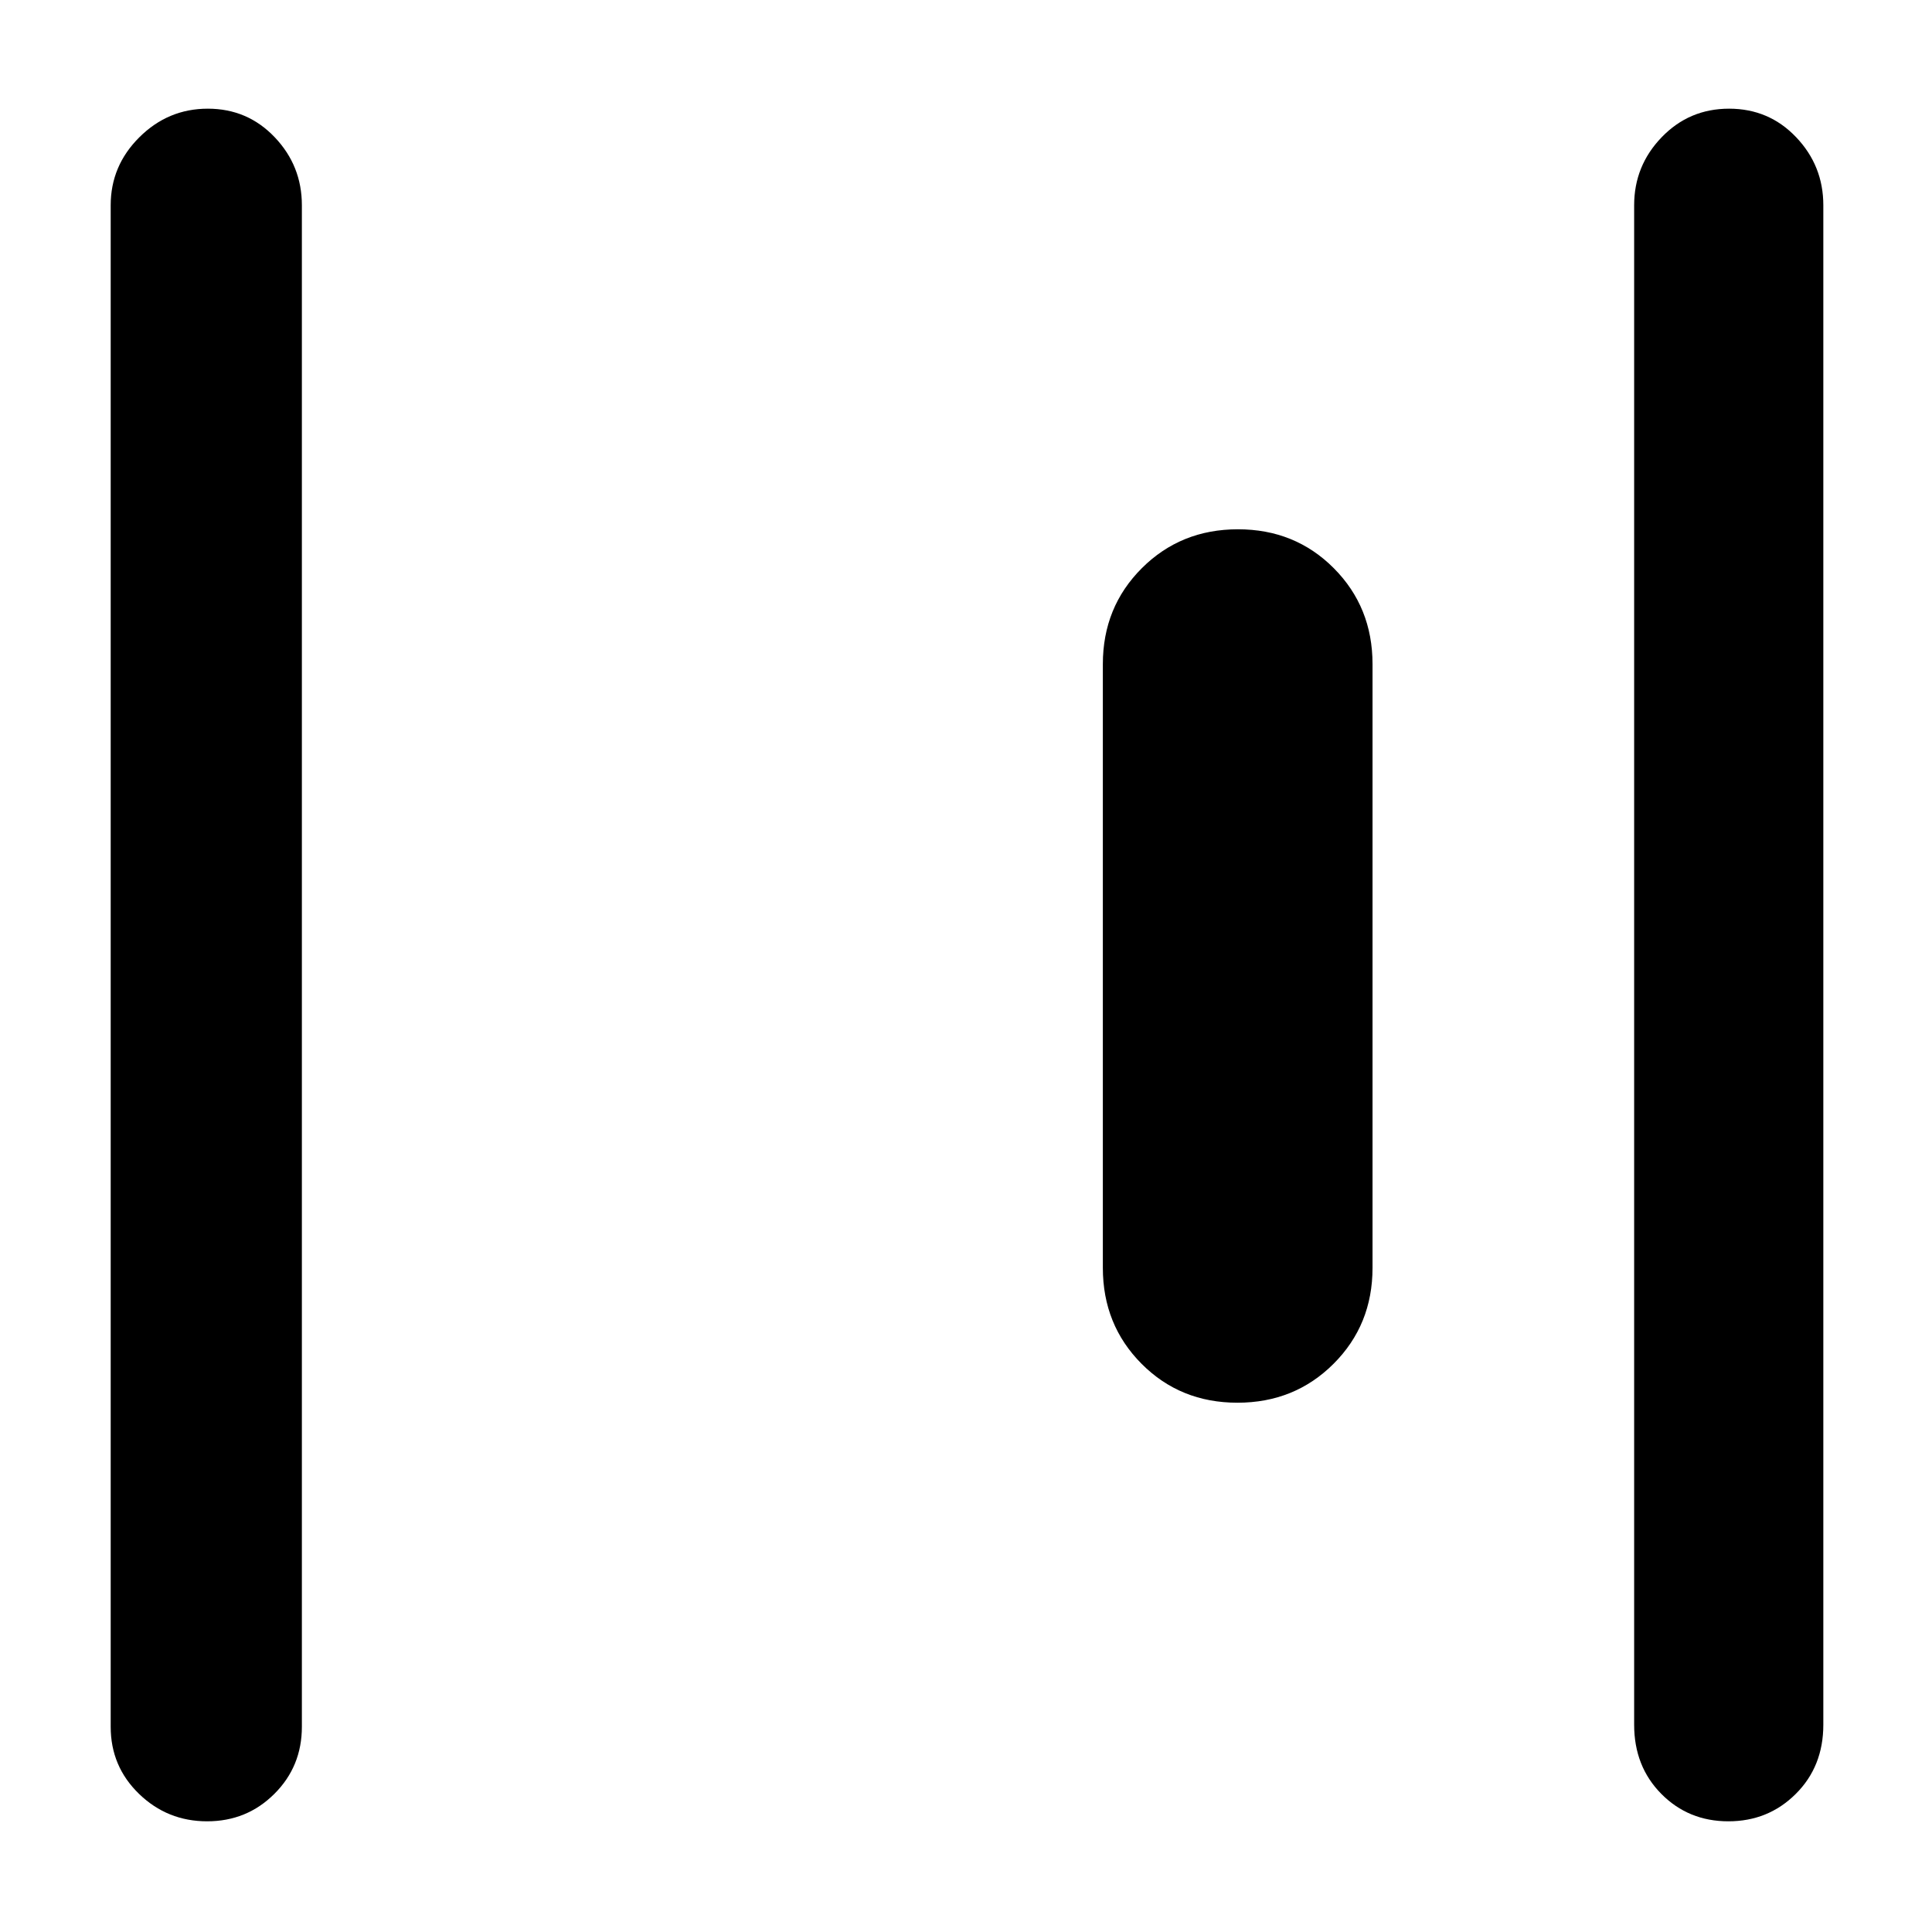 <?xml version="1.0" encoding="utf-8"?>
<svg xmlns="http://www.w3.org/2000/svg" height="48" viewBox="0 -960 960 960" width="48">
  <path d="M 906 -103 C 906 -89.167 901.44 -77.71 892.32 -68.63 C 883.21 -59.543 872.04 -55 858.82 -55 C 845.61 -55 834.5 -59.543 825.5 -68.63 C 816.5 -77.71 812 -89.167 812 -103 L 812 -858 C 812 -871.09 816.56 -882.36 825.68 -891.81 C 834.79 -901.27 845.96 -906 859.18 -906 C 872.39 -906 883.5 -901.27 892.5 -891.81 C 901.5 -882.36 906 -871.09 906 -858 L 906 -103 Z M 150 -102 C 150 -88.83 145.44 -77.71 136.32 -68.63 C 127.21 -59.54 116.07 -55 102.91 -55 C 89.76 -55 78.48 -59.54 69.09 -68.63 C 59.7 -77.71 55 -88.83 55 -102 L 55 -858 C 55 -871.09 59.75 -882.36 69.26 -891.81 C 78.77 -901.27 90.11 -906 103.26 -906 C 116.42 -906 127.5 -901.27 136.5 -891.81 C 145.5 -882.36 150 -871.09 150 -858 L 150 -102 Z M 682 -330 C 682 -311.11 675.54 -295.22 662.63 -282.33 C 649.72 -269.44 633.8 -263 614.88 -263 C 595.96 -263 580.08 -269.44 567.25 -282.33 C 554.42 -295.22 548 -311.11 548 -330 L 548 -630 C 548 -648.89 554.46 -664.78 567.37 -677.67 C 580.28 -690.56 596.2 -697 615.12 -697 C 634.04 -697 649.92 -690.56 662.75 -677.67 C 675.58 -664.78 682 -648.89 682 -630 L 682 -330 Z" style=""/>
</svg>